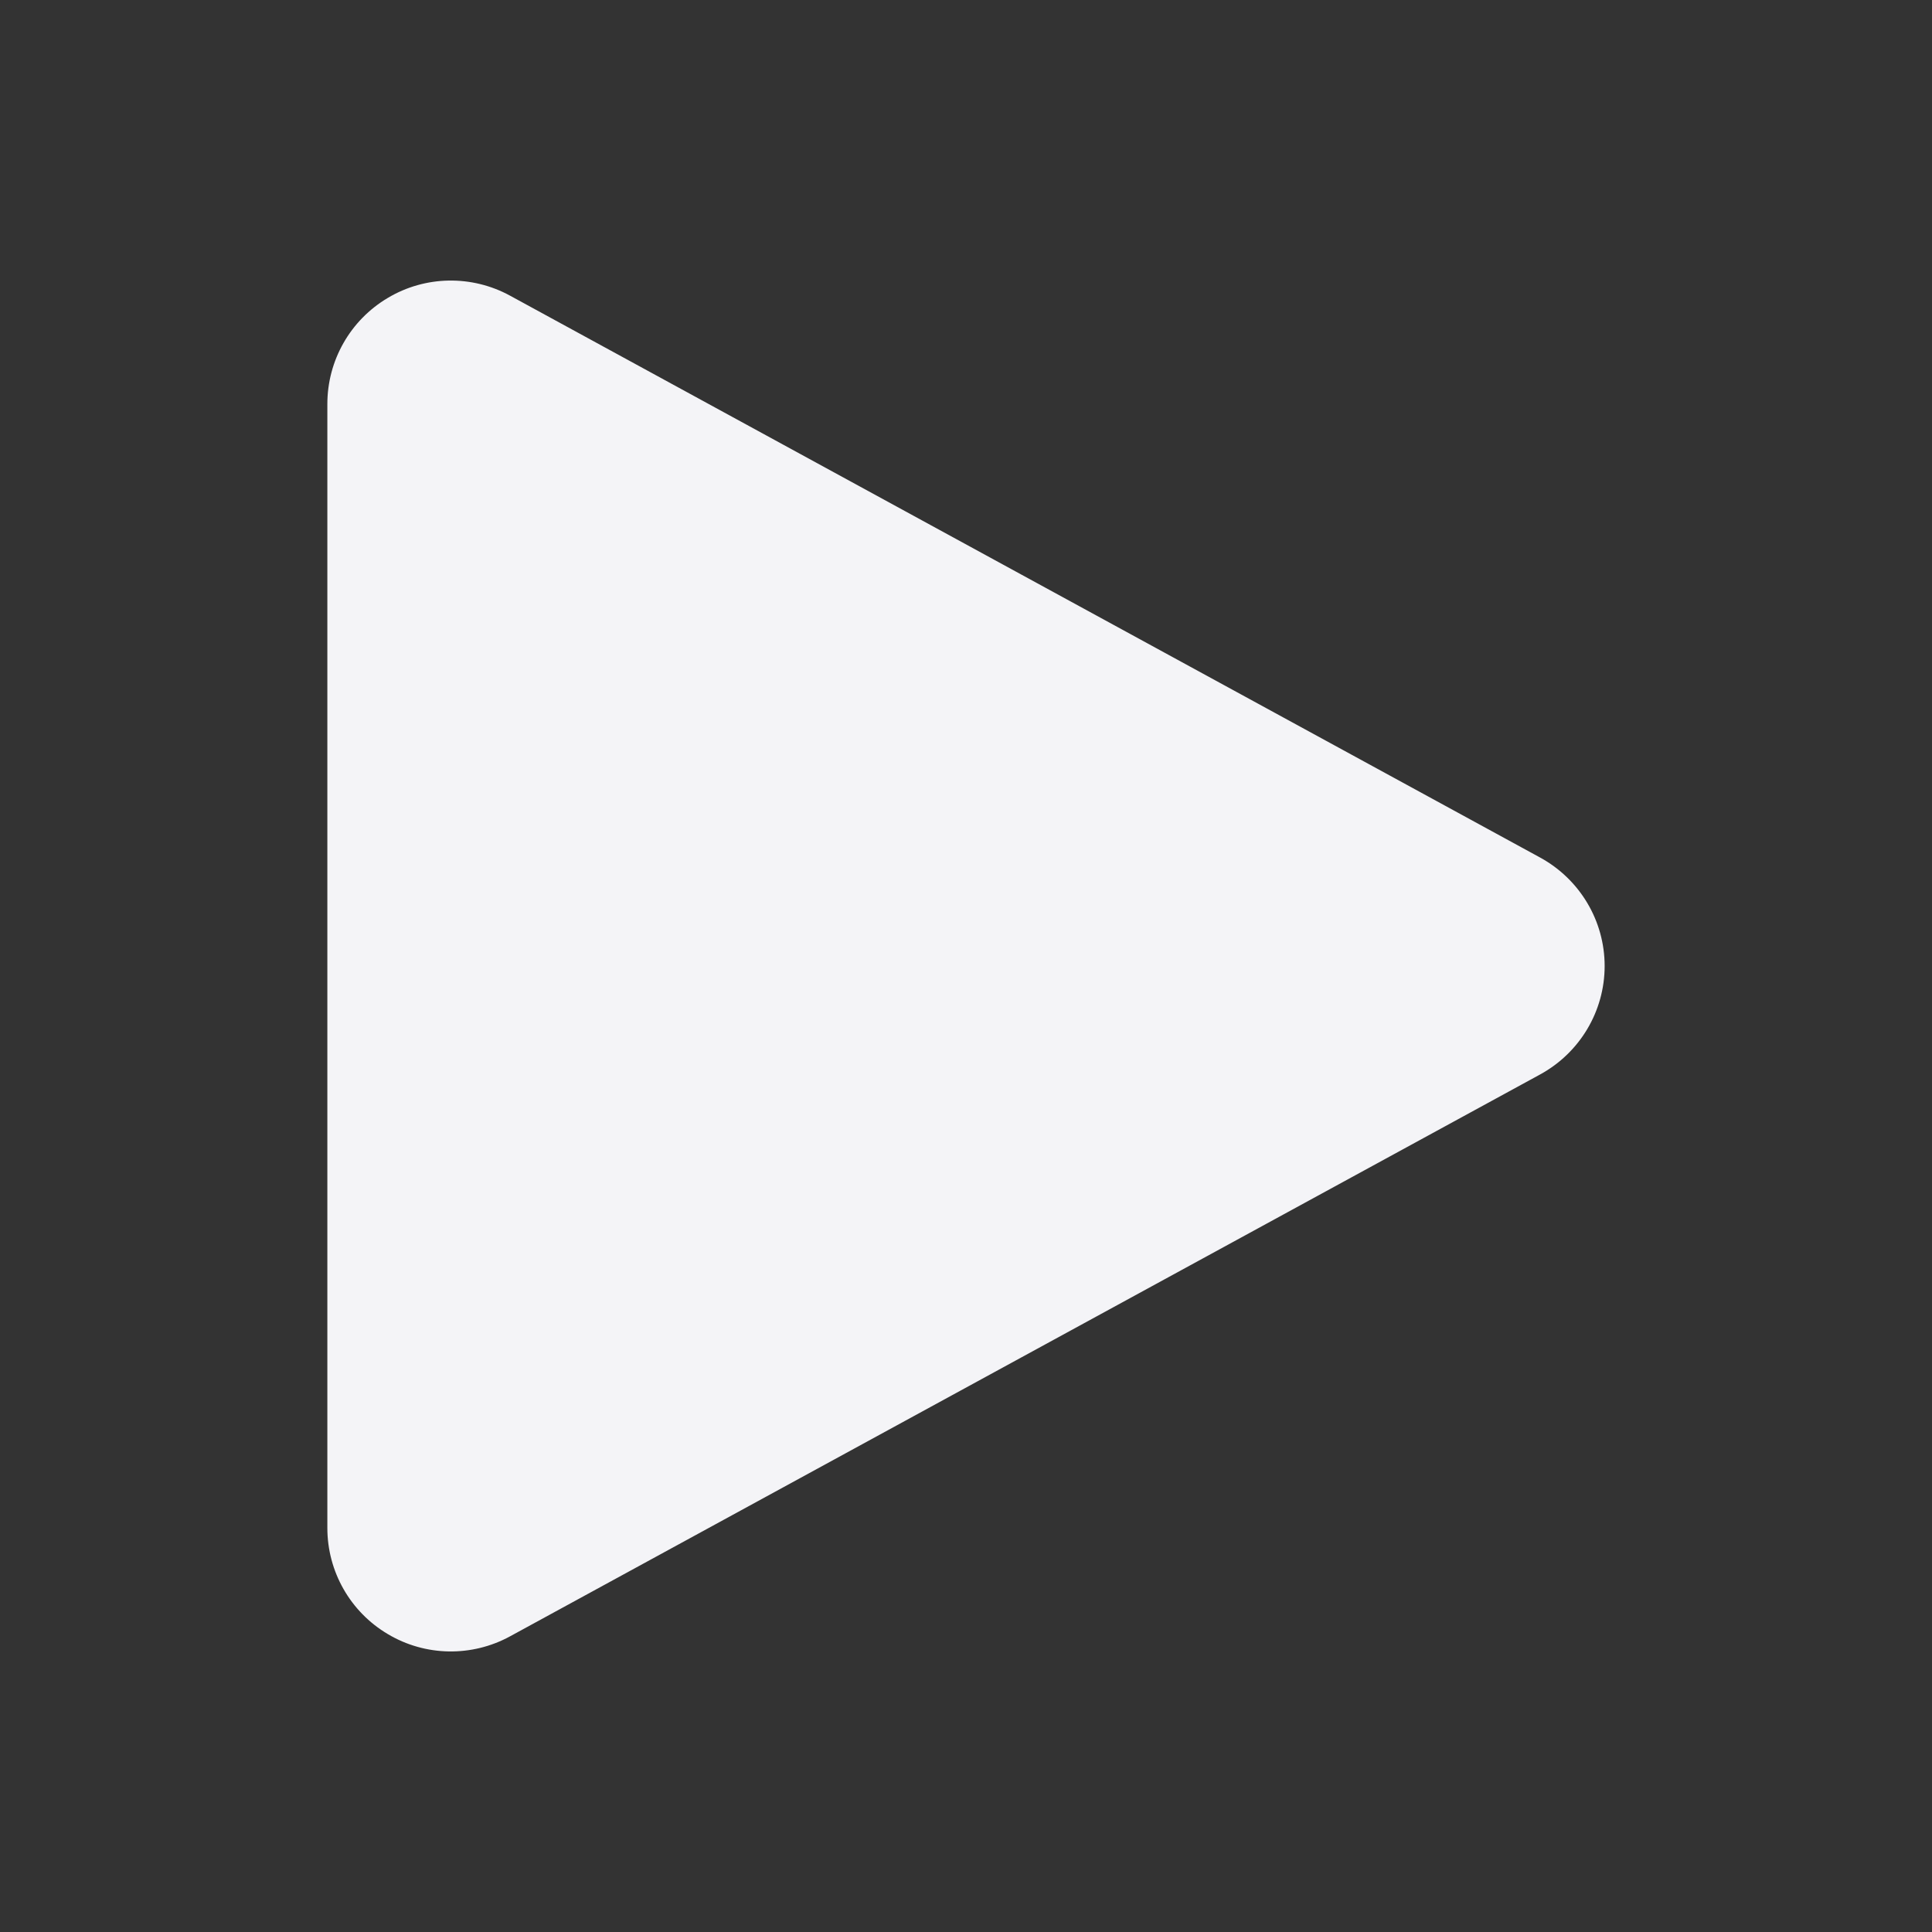 <svg xmlns="http://www.w3.org/2000/svg" style="fill-rule:evenodd;clip-rule:evenodd;stroke-linejoin:round;stroke-miterlimit:2" width="100%" height="100%" viewBox="0 0 16 16" xml:space="preserve">
 <rect x="0" y="0" width="16" height="16" fill="#333333" stroke="none"/>
 <defs>
  <style id="current-color-scheme" type="text/css">
   .ColorScheme-Text { color:#f4f4f7; } .ColorScheme-Highlight { color:#4285f4; } .ColorScheme-NeutralText { color:#ff9800; } .ColorScheme-PositiveText { color:#4caf50; } .ColorScheme-NegativeText { color:#f44336; }
  </style>
 </defs>
 <path style="fill:currentColor;" class="ColorScheme-Text" d="M4.223,2.448c-0.316,-0.172 -0.701,-0.166 -1.011,0.019c-0.311,0.184 -0.501,0.518 -0.501,0.879l-0,9.308c-0,0.361 0.19,0.695 0.501,0.879c0.31,0.185 0.695,0.191 1.011,0.019c2.199,-1.199 6.261,-3.416 8.532,-4.654c0.329,-0.18 0.534,-0.524 0.534,-0.898c0,-0.374 -0.205,-0.718 -0.534,-0.898c-2.271,-1.238 -6.333,-3.455 -8.532,-4.654Z"/>
</svg>
